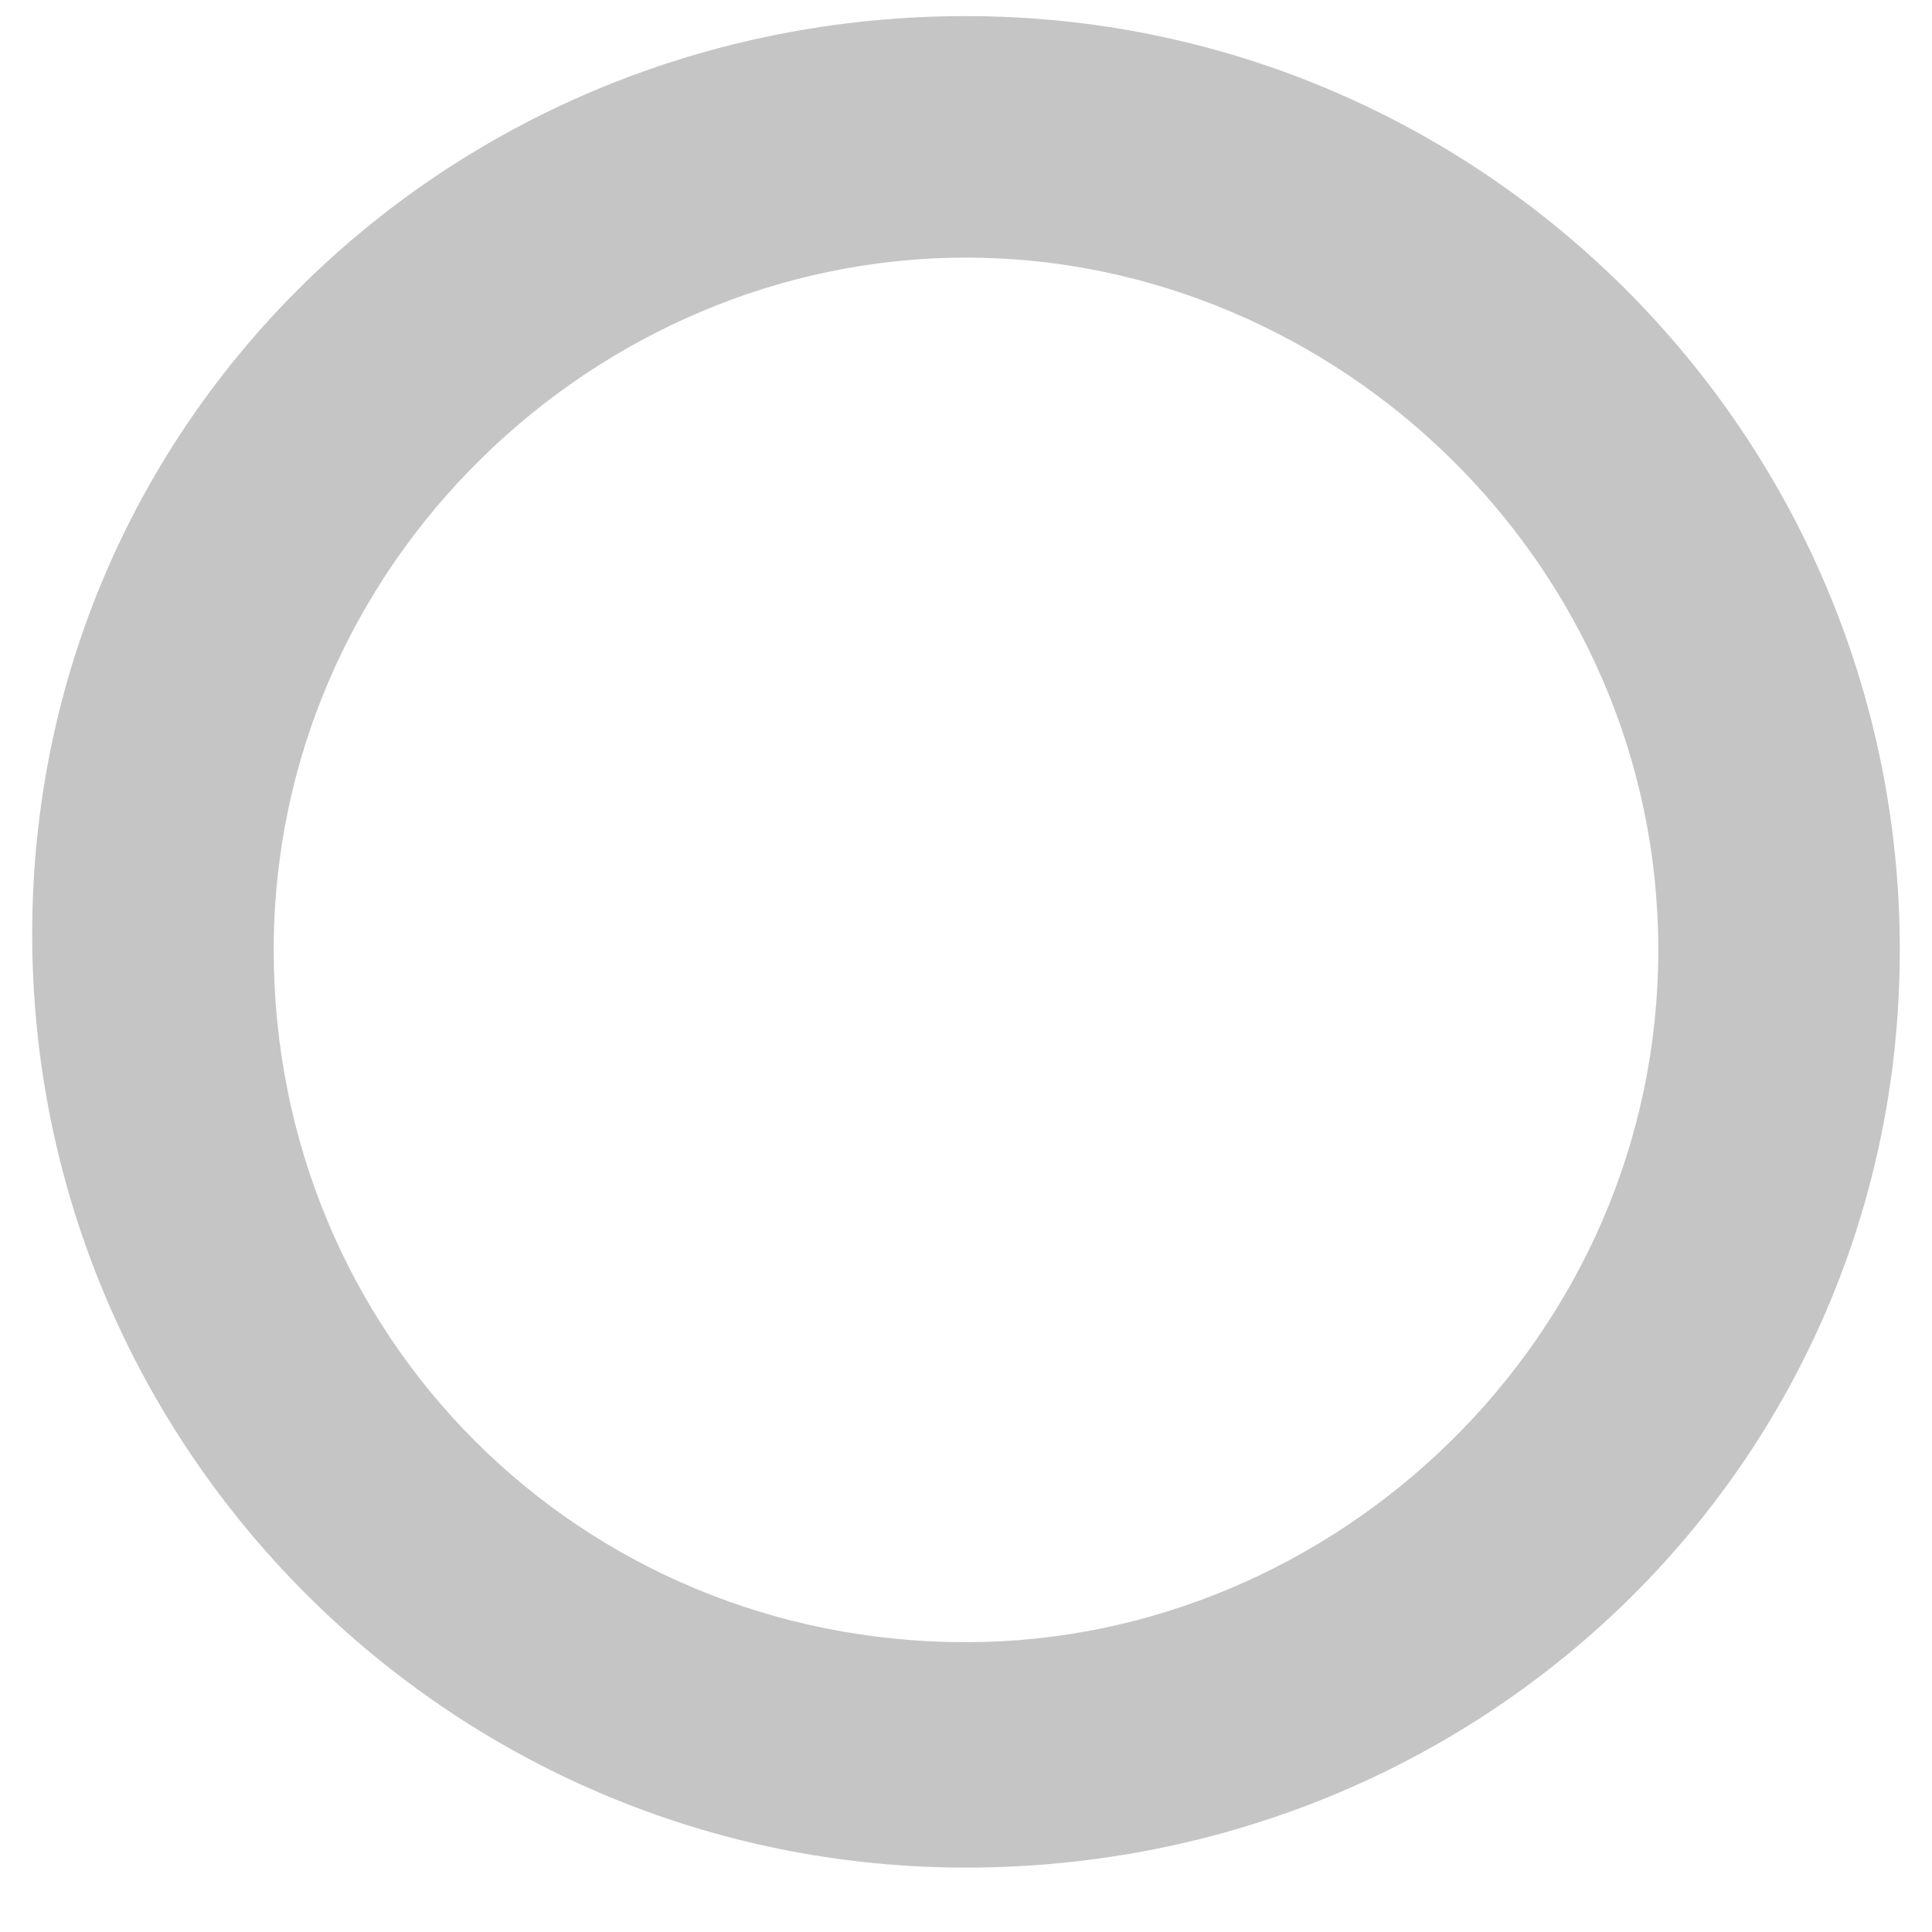 <?xml version="1.0" encoding="utf-8"?>
<!-- Generator: Adobe Illustrator 18.0.0, SVG Export Plug-In . SVG Version: 6.00 Build 0)  -->
<!DOCTYPE svg PUBLIC "-//W3C//DTD SVG 1.1//EN" "http://www.w3.org/Graphics/SVG/1.1/DTD/svg11.dtd">
<svg version="1.1" id="Layer_1" xmlns="http://www.w3.org/2000/svg" xmlns:xlink="http://www.w3.org/1999/xlink" x="0px" y="0px"
	 viewBox="0 0 12 12" enable-background="new 0 0 12 12" xml:space="preserve">
<g>
	<path fill="#C6C5C5" d="M6,11.6c-3.2,0-5.8-2.6-5.8-5.8S2.8,0.1,6,0.1c3.2,0,5.8,2.6,5.8,5.8S9.2,11.6,6,11.6z M6,1.6
		c-2.3,0-4.3,1.9-4.3,4.3s1.9,4.3,4.3,4.3c2.3,0,4.3-1.9,4.3-4.3S8.3,1.6,6,1.6z"/>
</g>
</svg>
